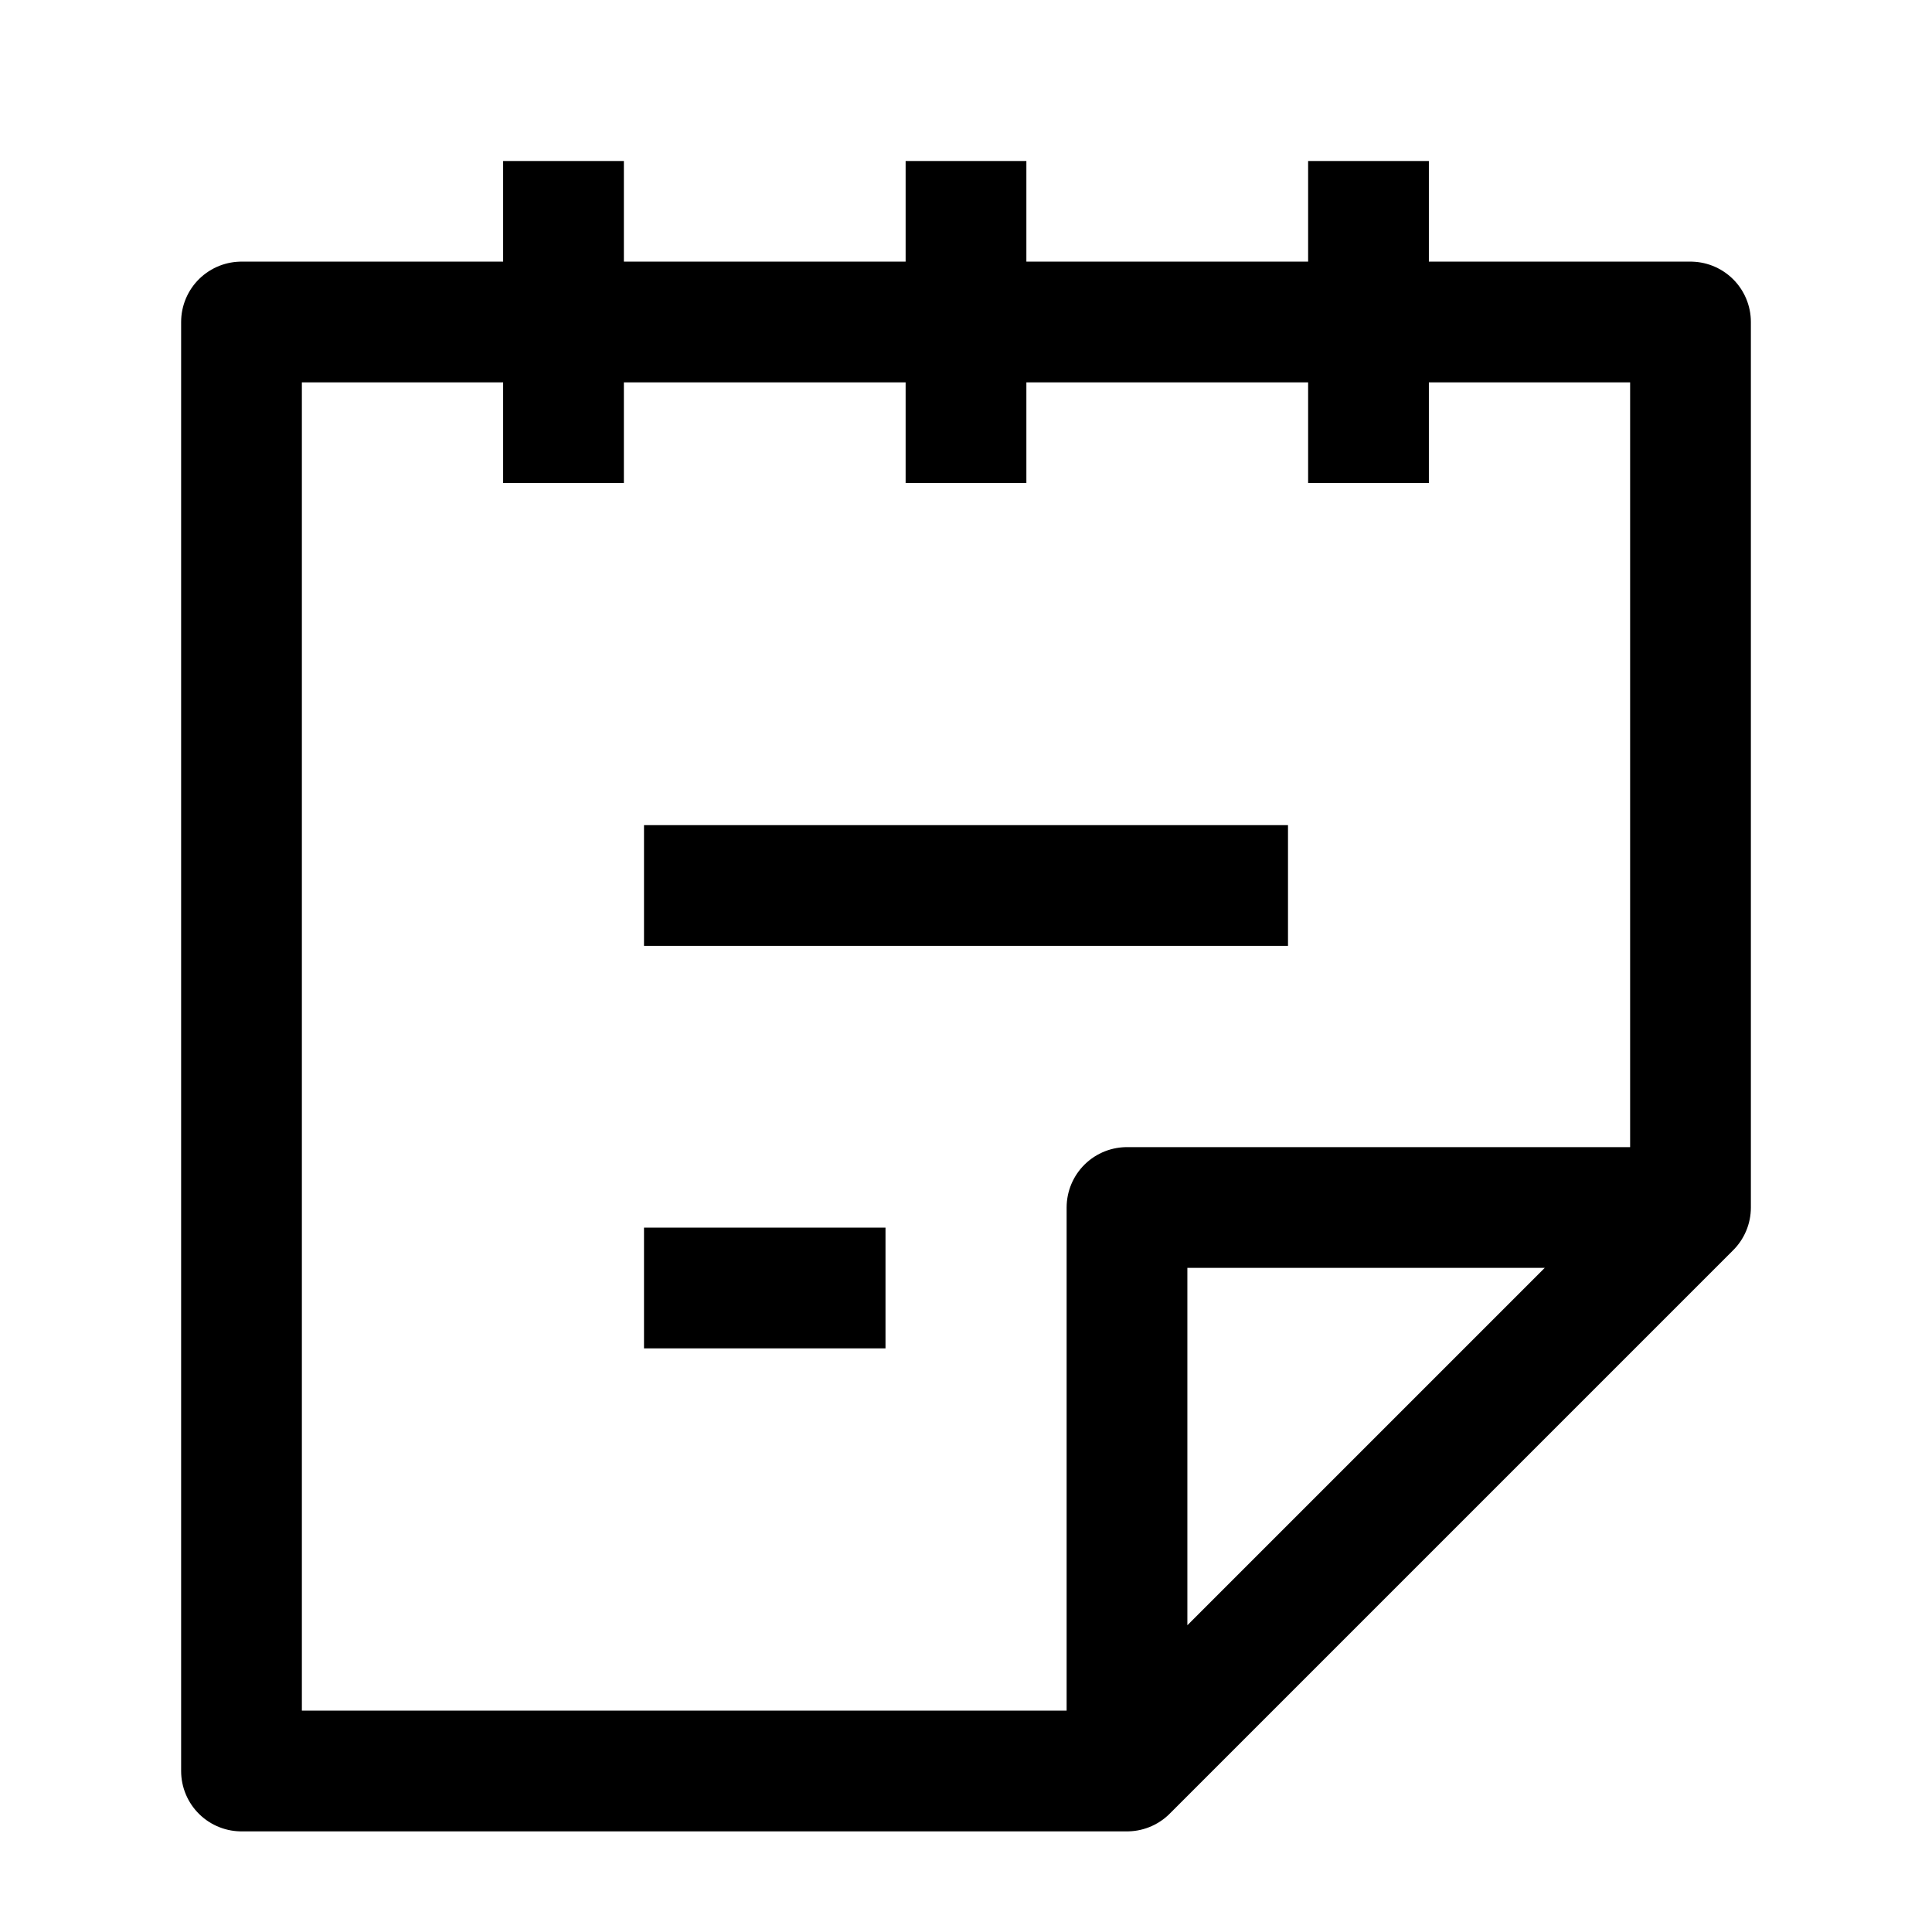 <svg width="24" height="24" viewBox="0 0 24 24" fill="none" xmlns="http://www.w3.org/2000/svg">
    <path d="M7 2V6M12 2V6M17 2V6" stroke="currentColor" stroke-width="1.5" stroke-linejoin="round"/>
    <path d="M20.576 15H14V21.416M21 4H3V22H14L21 15V4Z" stroke="currentColor" stroke-width="1.5" stroke-linejoin="round"/>
    <path d="M11 16H8M16 11H8" stroke="currentColor" stroke-width="1.5" stroke-linejoin="round"/>
</svg>
